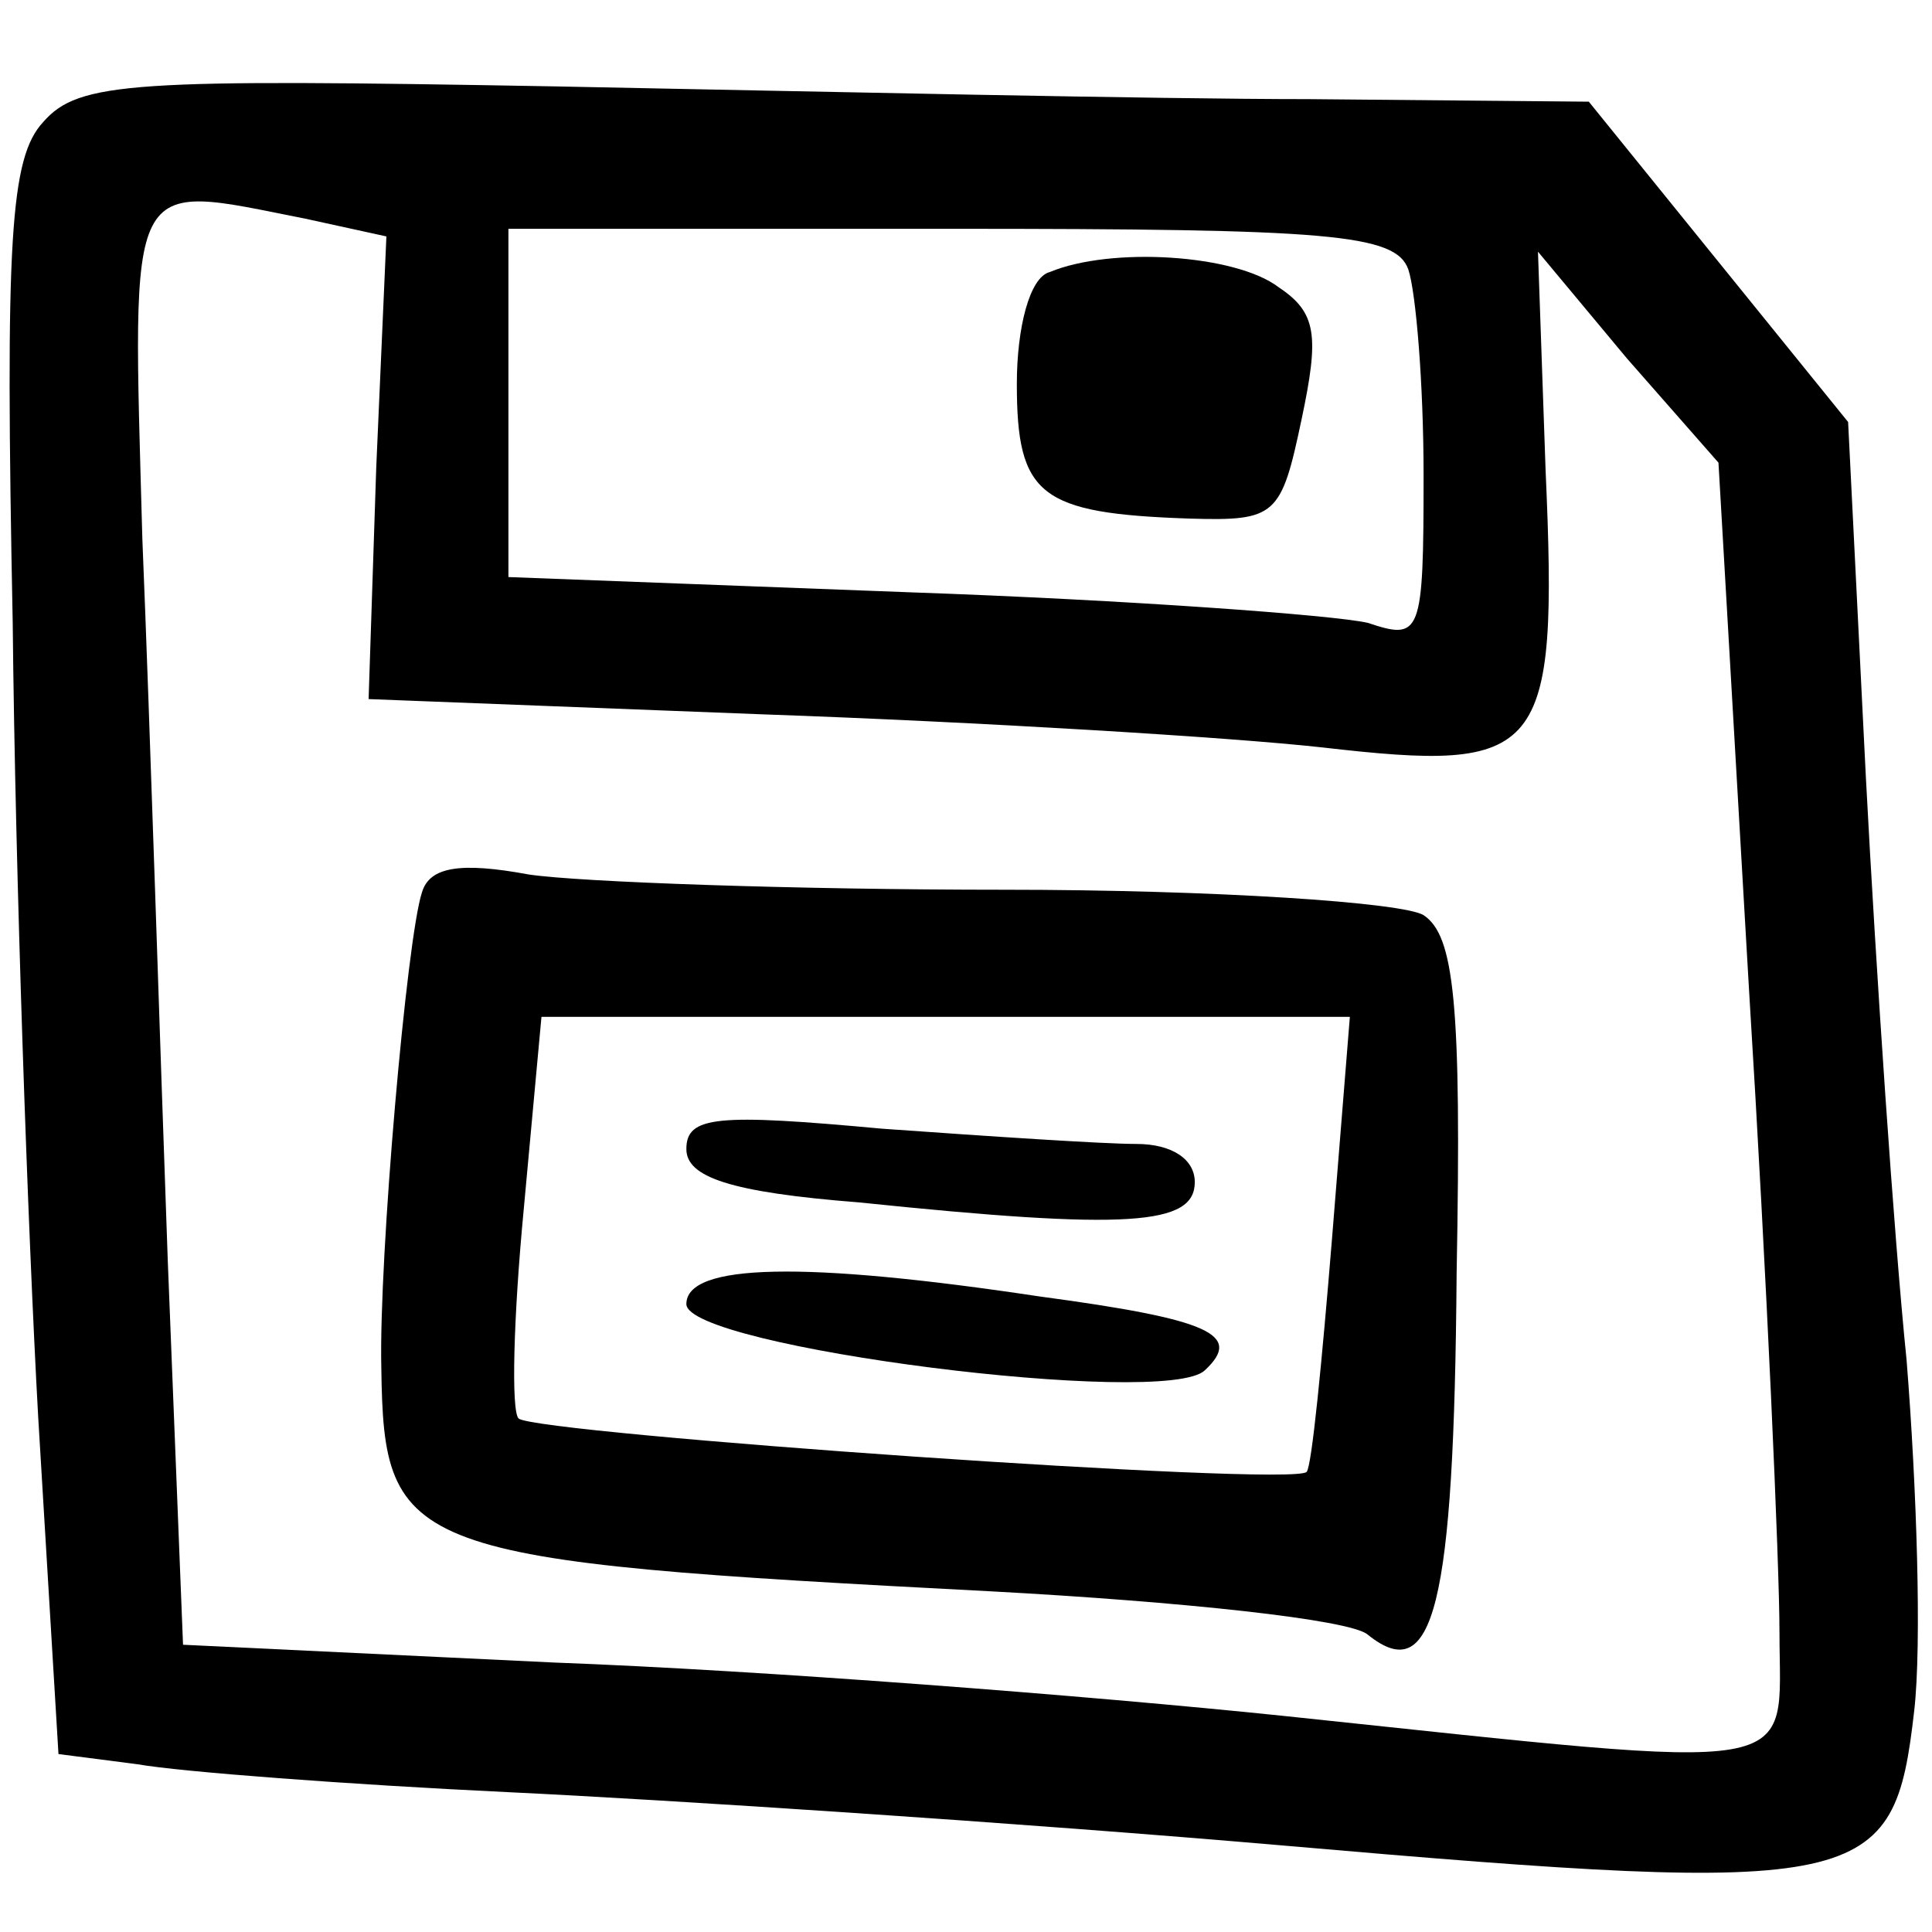 <?xml version="1.0" standalone="no"?>
<!DOCTYPE svg PUBLIC "-//W3C//DTD SVG 20010904//EN"
 "http://www.w3.org/TR/2001/REC-SVG-20010904/DTD/svg10.dtd">
<svg version="1.0" xmlns="http://www.w3.org/2000/svg"
 width="76pt" height="76pt" viewBox="0 0 76 76"
 preserveAspectRatio="xMidYMid meet">

<g transform="translate(0,76) scale(0.1,-0.1)"
fill="#000000" stroke="none">
<path d="M17 712 c-13 -14 -15 -46 -12 -197 1 -99 6 -240 10 -312 l8 -133 31
-4 c17 -3 83 -8 146 -11 63 -3 201 -12 305 -21 230 -20 240 -17 248 53 3 26 1
88 -3 138 -5 49 -12 153 -16 229 l-7 140 -51 63 -51 63 -110 1 c-60 0 -194 3
-296 5 -167 3 -188 2 -202 -14z m103 -38 l32 -7 -4 -91 -3 -91 155 -6 c85 -3
184 -9 220 -13 87 -10 93 -4 88 109 l-3 86 35 -42 36 -41 12 -207 c7 -113 12
-227 12 -253 0 -57 14 -55 -195 -33 -77 8 -206 18 -287 21 l-146 7 -6 151 c-3
83 -7 211 -10 284 -4 146 -7 140 64 126z m434 -20 c3 -9 6 -45 6 -81 0 -63 -1
-65 -22 -58 -13 3 -94 9 -180 12 l-158 6 0 68 0 69 174 0 c149 0 175 -2 180
-16z"/>
<path d="M166 409 c-6 -18 -17 -144 -16 -187 1 -73 9 -76 240 -88 74 -4 141
-11 148 -17 26 -21 34 11 35 142 2 107 -1 133 -13 141 -8 5 -82 10 -165 10
-82 0 -167 3 -187 6 -27 5 -39 3 -42 -7z m358 -136 c-4 -49 -8 -90 -10 -92 -5
-6 -303 15 -310 21 -3 3 -2 40 2 82 l7 76 159 0 159 0 -7 -87z"/>
<path d="M270 308 c0 -11 17 -17 68 -21 106 -11 132 -9 132 8 0 9 -9 15 -23
15 -13 0 -58 3 -100 6 -65 6 -77 5 -77 -8z"/>
<path d="M270 247 c0 -17 189 -41 204 -26 15 14 2 20 -65 29 -93 14 -139 13
-139 -3z"/>
<path d="M413 653 c-8 -2 -13 -22 -13 -44 0 -44 9 -51 68 -53 34 -1 36 1 44
39 7 33 6 42 -9 52 -17 13 -66 16 -90 6z"/>
</g>
</svg>
